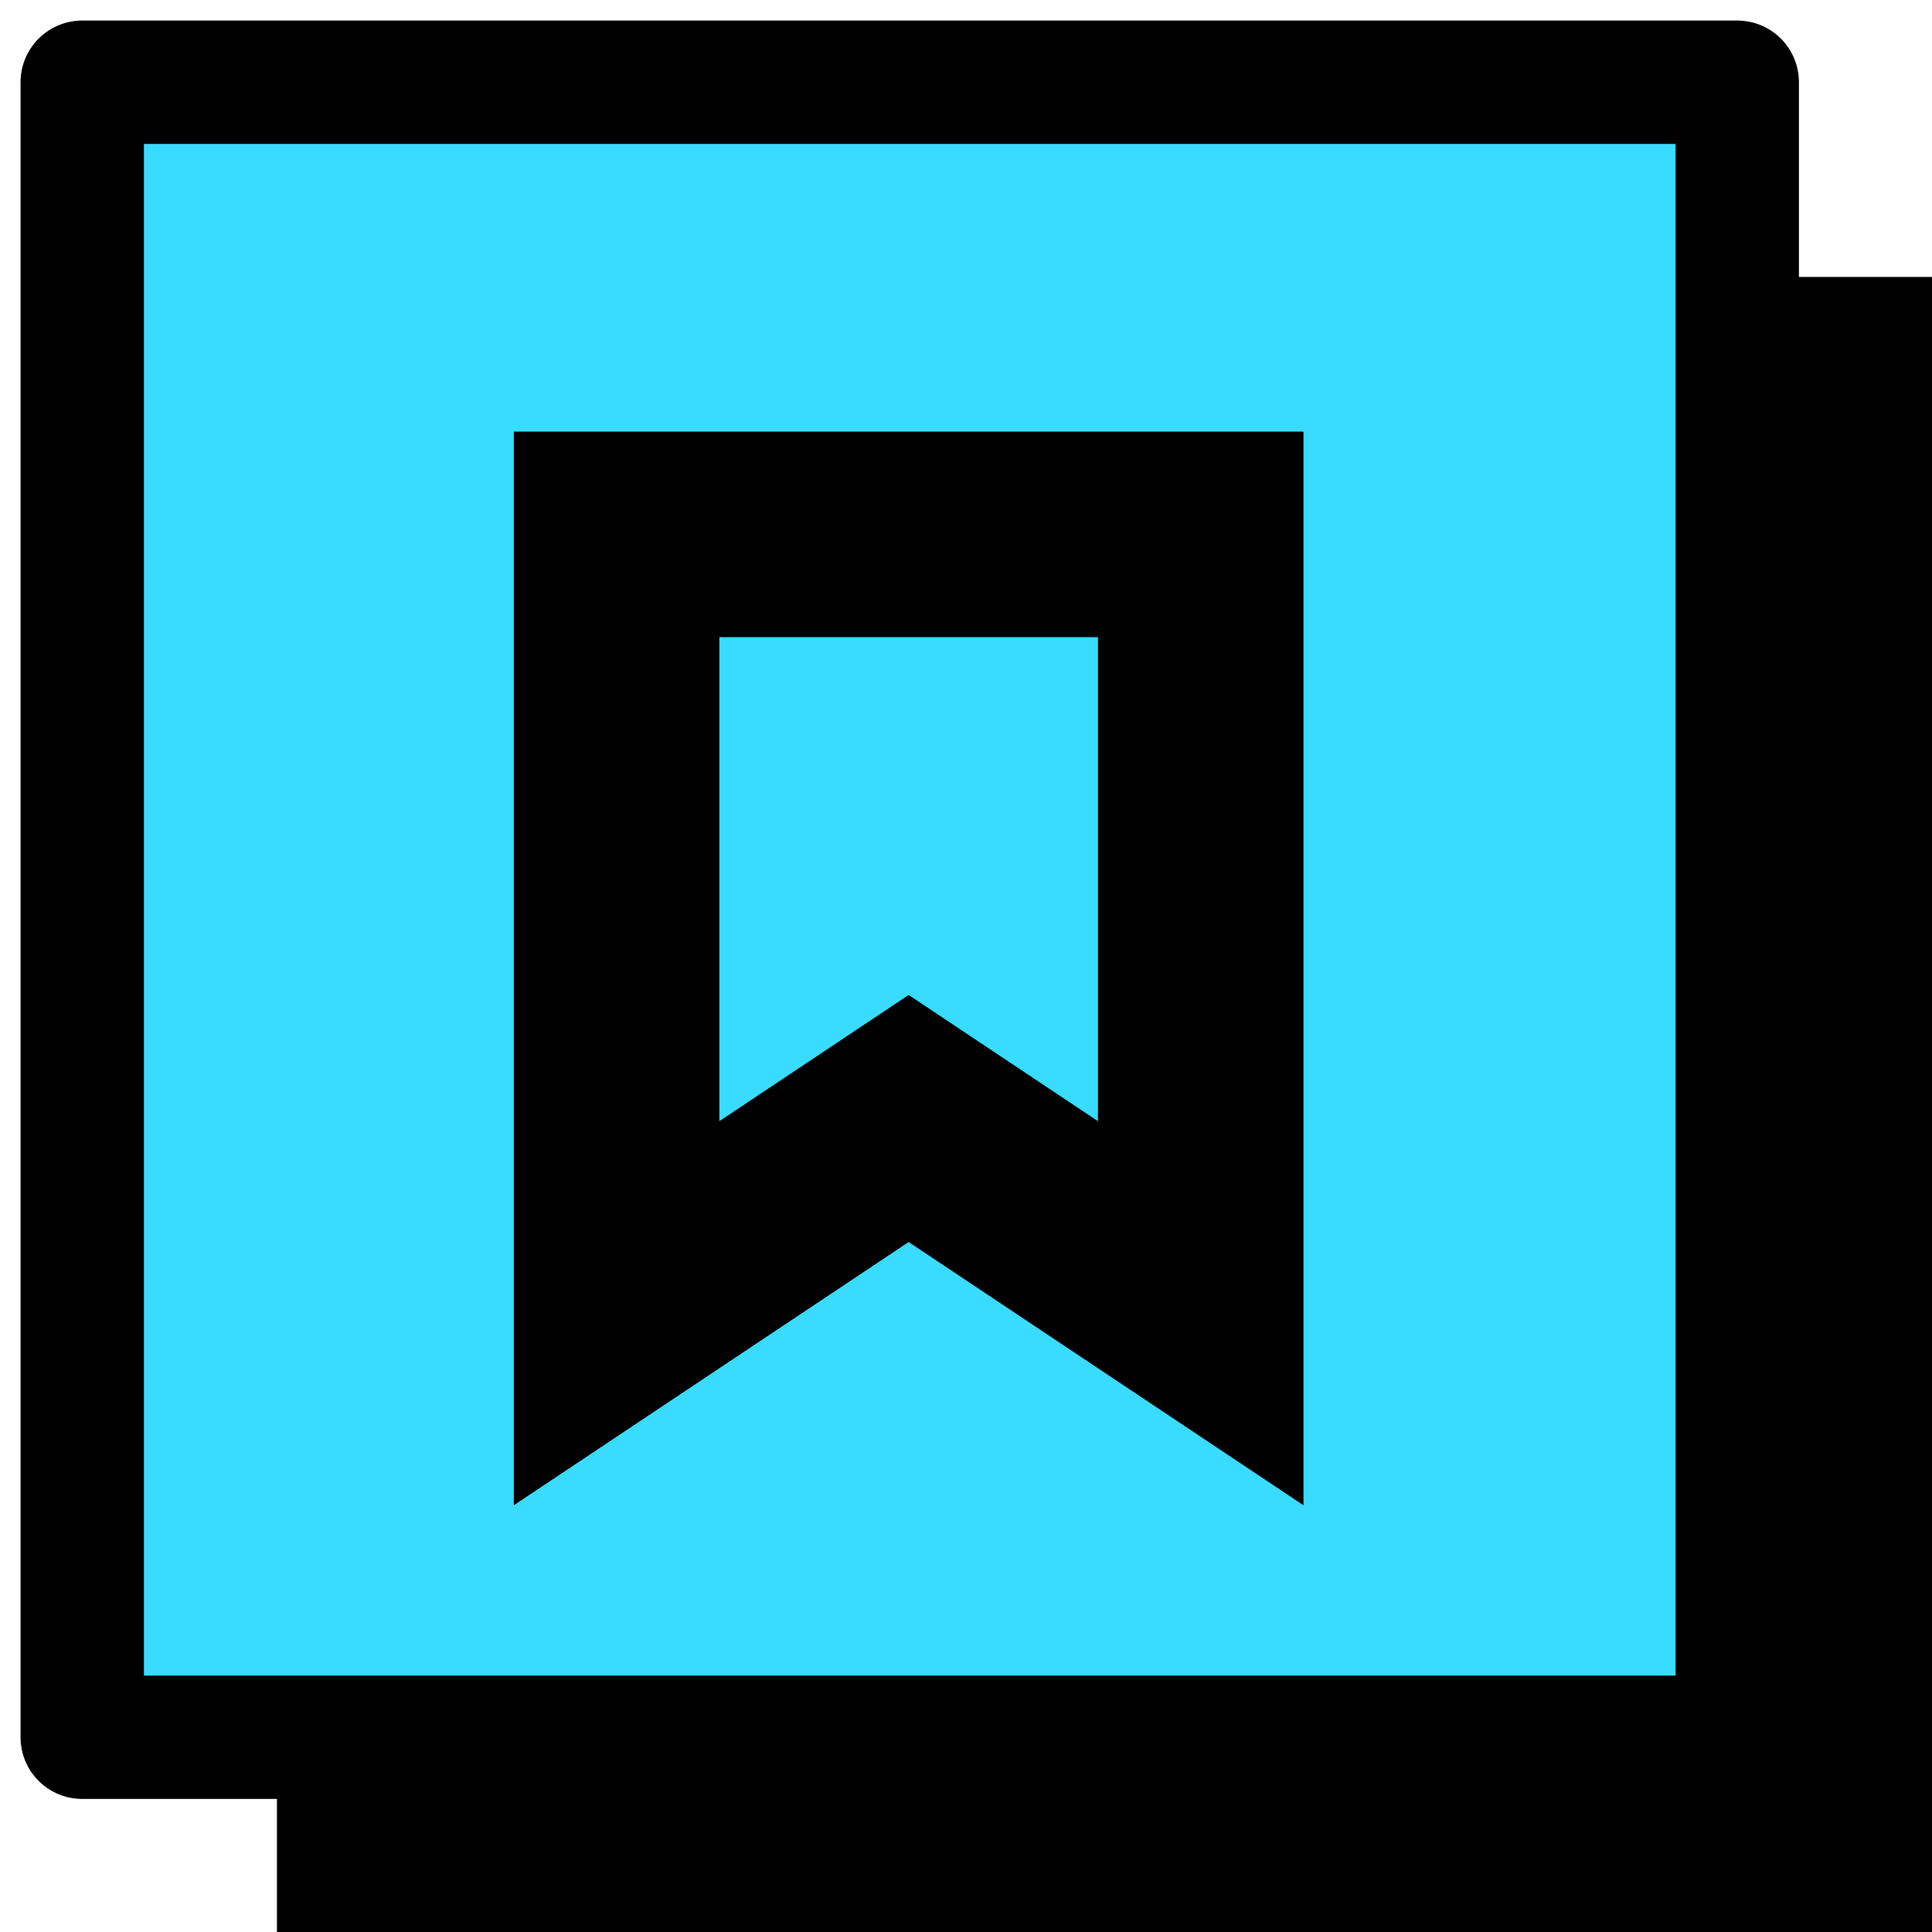 <svg width="47" height="47" viewBox="0 0 47 47" fill="none" xmlns="http://www.w3.org/2000/svg">
<rect x="6.737" y="6.737" width="40.263" height="40.263" fill="black"/>
<rect x="2" y="2" width="40.263" height="40.263" fill="#39DBFF" stroke="black" stroke-width="3" stroke-linejoin="round"/>
<path d="M15 13V31.947L22.105 27.21L29.21 31.947V13H15Z" stroke="black" stroke-width="5"/>
</svg>
